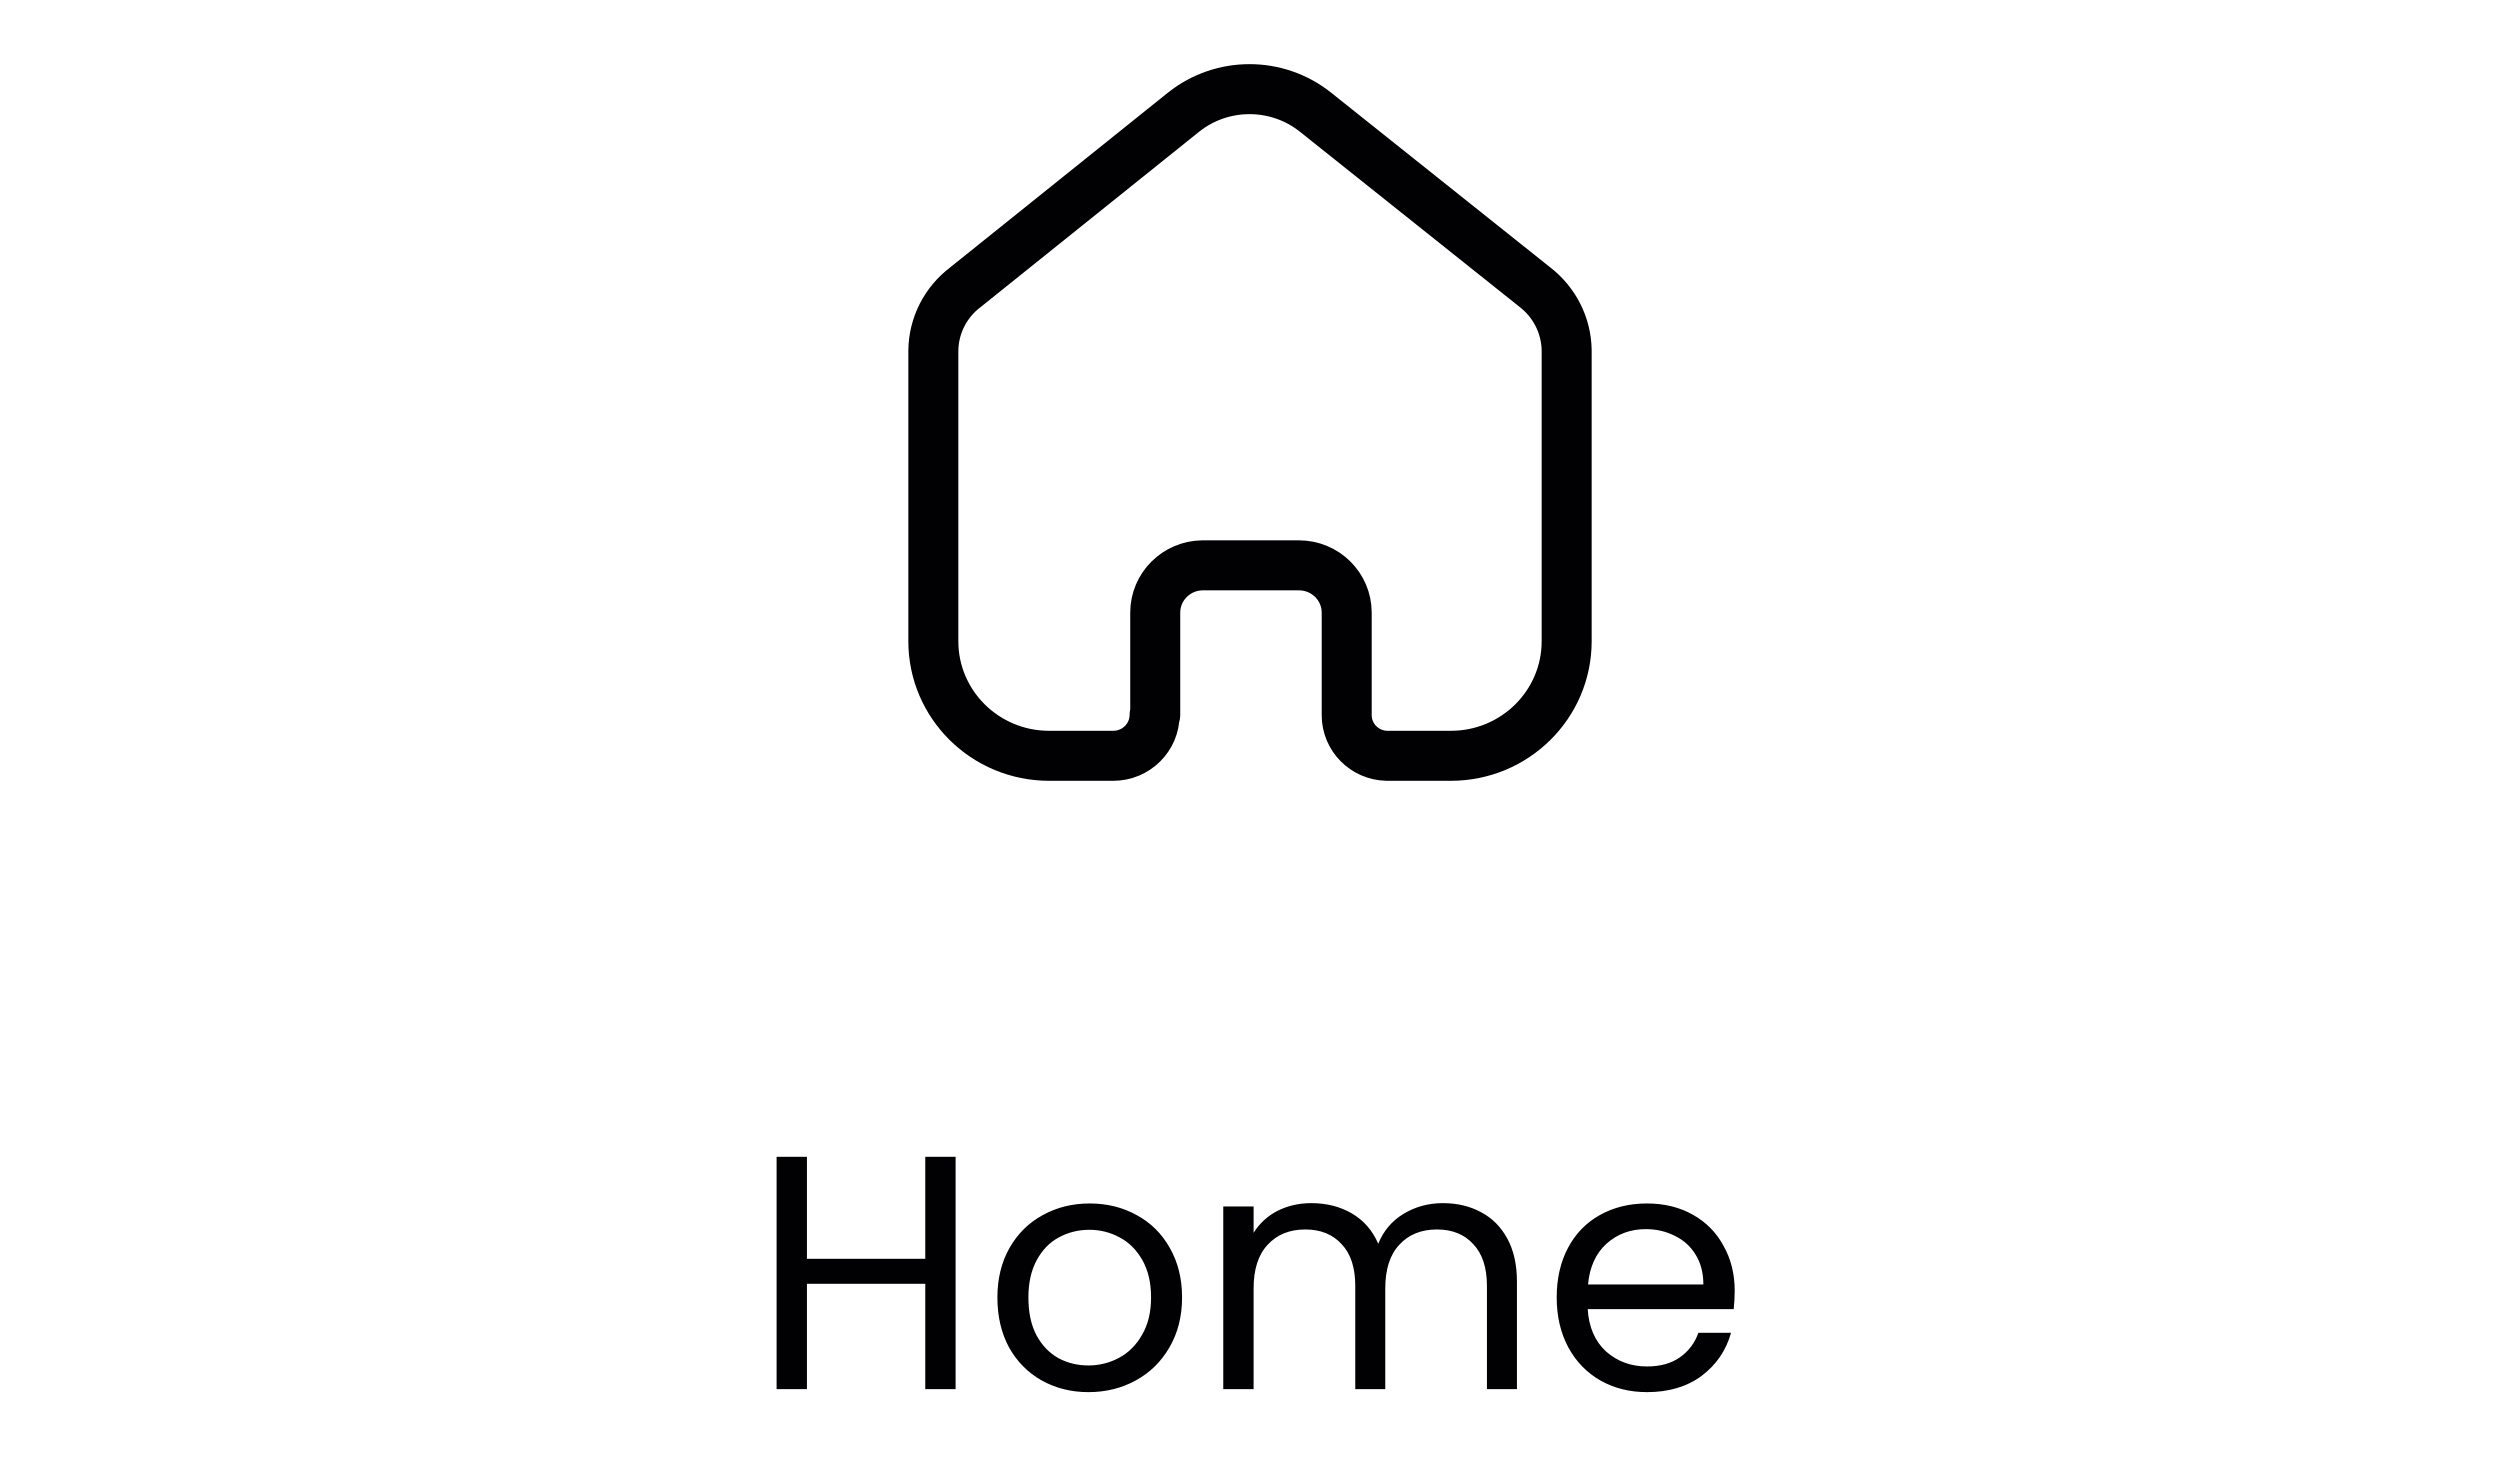 <svg width="75" height="44" viewBox="0 0 75 44" fill="none" xmlns="http://www.w3.org/2000/svg">
<path d="M34.657 21.446V18.379C34.657 17.599 35.293 16.965 36.081 16.96H38.967C39.759 16.96 40.401 17.595 40.401 18.379V18.379V21.455C40.4 22.117 40.934 22.659 41.603 22.674H43.527C45.445 22.674 47 21.135 47 19.236V19.236V10.512C46.99 9.765 46.636 9.064 46.038 8.607L39.458 3.36C38.305 2.446 36.666 2.446 35.513 3.36L28.962 8.617C28.362 9.071 28.007 9.774 28 10.522V19.236C28 21.135 29.555 22.674 31.473 22.674H33.397C34.082 22.674 34.638 22.124 34.638 21.446V21.446" stroke="#010002" stroke-width="1.5" stroke-linecap="round" stroke-linejoin="round"/>
<path d="M28.668 34.704V41.674H27.758V38.514H24.208V41.674H23.298V34.704H24.208V37.764H27.758V34.704H28.668ZM32.652 41.764C32.138 41.764 31.672 41.648 31.252 41.414C30.838 41.181 30.512 40.851 30.272 40.424C30.038 39.991 29.922 39.491 29.922 38.924C29.922 38.364 30.042 37.871 30.282 37.444C30.528 37.011 30.862 36.681 31.282 36.454C31.702 36.221 32.172 36.104 32.692 36.104C33.212 36.104 33.682 36.221 34.102 36.454C34.522 36.681 34.852 37.008 35.092 37.434C35.338 37.861 35.462 38.358 35.462 38.924C35.462 39.491 35.335 39.991 35.082 40.424C34.835 40.851 34.498 41.181 34.072 41.414C33.645 41.648 33.172 41.764 32.652 41.764ZM32.652 40.964C32.978 40.964 33.285 40.888 33.572 40.734C33.858 40.581 34.088 40.351 34.262 40.044C34.442 39.738 34.532 39.364 34.532 38.924C34.532 38.484 34.445 38.111 34.272 37.804C34.098 37.498 33.872 37.271 33.592 37.124C33.312 36.971 33.008 36.894 32.682 36.894C32.348 36.894 32.042 36.971 31.762 37.124C31.488 37.271 31.268 37.498 31.102 37.804C30.935 38.111 30.852 38.484 30.852 38.924C30.852 39.371 30.932 39.748 31.092 40.054C31.258 40.361 31.478 40.591 31.752 40.744C32.025 40.891 32.325 40.964 32.652 40.964ZM43.288 36.094C43.715 36.094 44.095 36.184 44.428 36.364C44.761 36.538 45.025 36.801 45.218 37.154C45.411 37.508 45.508 37.938 45.508 38.444V41.674H44.608V38.574C44.608 38.028 44.471 37.611 44.198 37.324C43.931 37.031 43.568 36.884 43.108 36.884C42.635 36.884 42.258 37.038 41.978 37.344C41.698 37.644 41.558 38.081 41.558 38.654V41.674H40.658V38.574C40.658 38.028 40.522 37.611 40.248 37.324C39.981 37.031 39.618 36.884 39.158 36.884C38.685 36.884 38.308 37.038 38.028 37.344C37.748 37.644 37.608 38.081 37.608 38.654V41.674H36.698V36.194H37.608V36.984C37.788 36.698 38.028 36.478 38.328 36.324C38.635 36.171 38.971 36.094 39.338 36.094C39.798 36.094 40.205 36.198 40.558 36.404C40.911 36.611 41.175 36.914 41.348 37.314C41.502 36.928 41.755 36.628 42.108 36.414C42.462 36.201 42.855 36.094 43.288 36.094ZM52.041 38.724C52.041 38.898 52.031 39.081 52.011 39.274H47.631C47.664 39.814 47.848 40.238 48.181 40.544C48.521 40.844 48.931 40.994 49.411 40.994C49.804 40.994 50.131 40.904 50.391 40.724C50.658 40.538 50.844 40.291 50.951 39.984H51.931C51.784 40.511 51.491 40.941 51.051 41.274C50.611 41.601 50.064 41.764 49.411 41.764C48.891 41.764 48.424 41.648 48.011 41.414C47.604 41.181 47.284 40.851 47.051 40.424C46.818 39.991 46.701 39.491 46.701 38.924C46.701 38.358 46.814 37.861 47.041 37.434C47.268 37.008 47.584 36.681 47.991 36.454C48.404 36.221 48.878 36.104 49.411 36.104C49.931 36.104 50.391 36.218 50.791 36.444C51.191 36.671 51.498 36.984 51.711 37.384C51.931 37.778 52.041 38.224 52.041 38.724ZM51.101 38.534C51.101 38.188 51.024 37.891 50.871 37.644C50.718 37.391 50.508 37.201 50.241 37.074C49.981 36.941 49.691 36.874 49.371 36.874C48.911 36.874 48.518 37.021 48.191 37.314C47.871 37.608 47.688 38.014 47.641 38.534H51.101Z" fill="#010002"/>
</svg>
